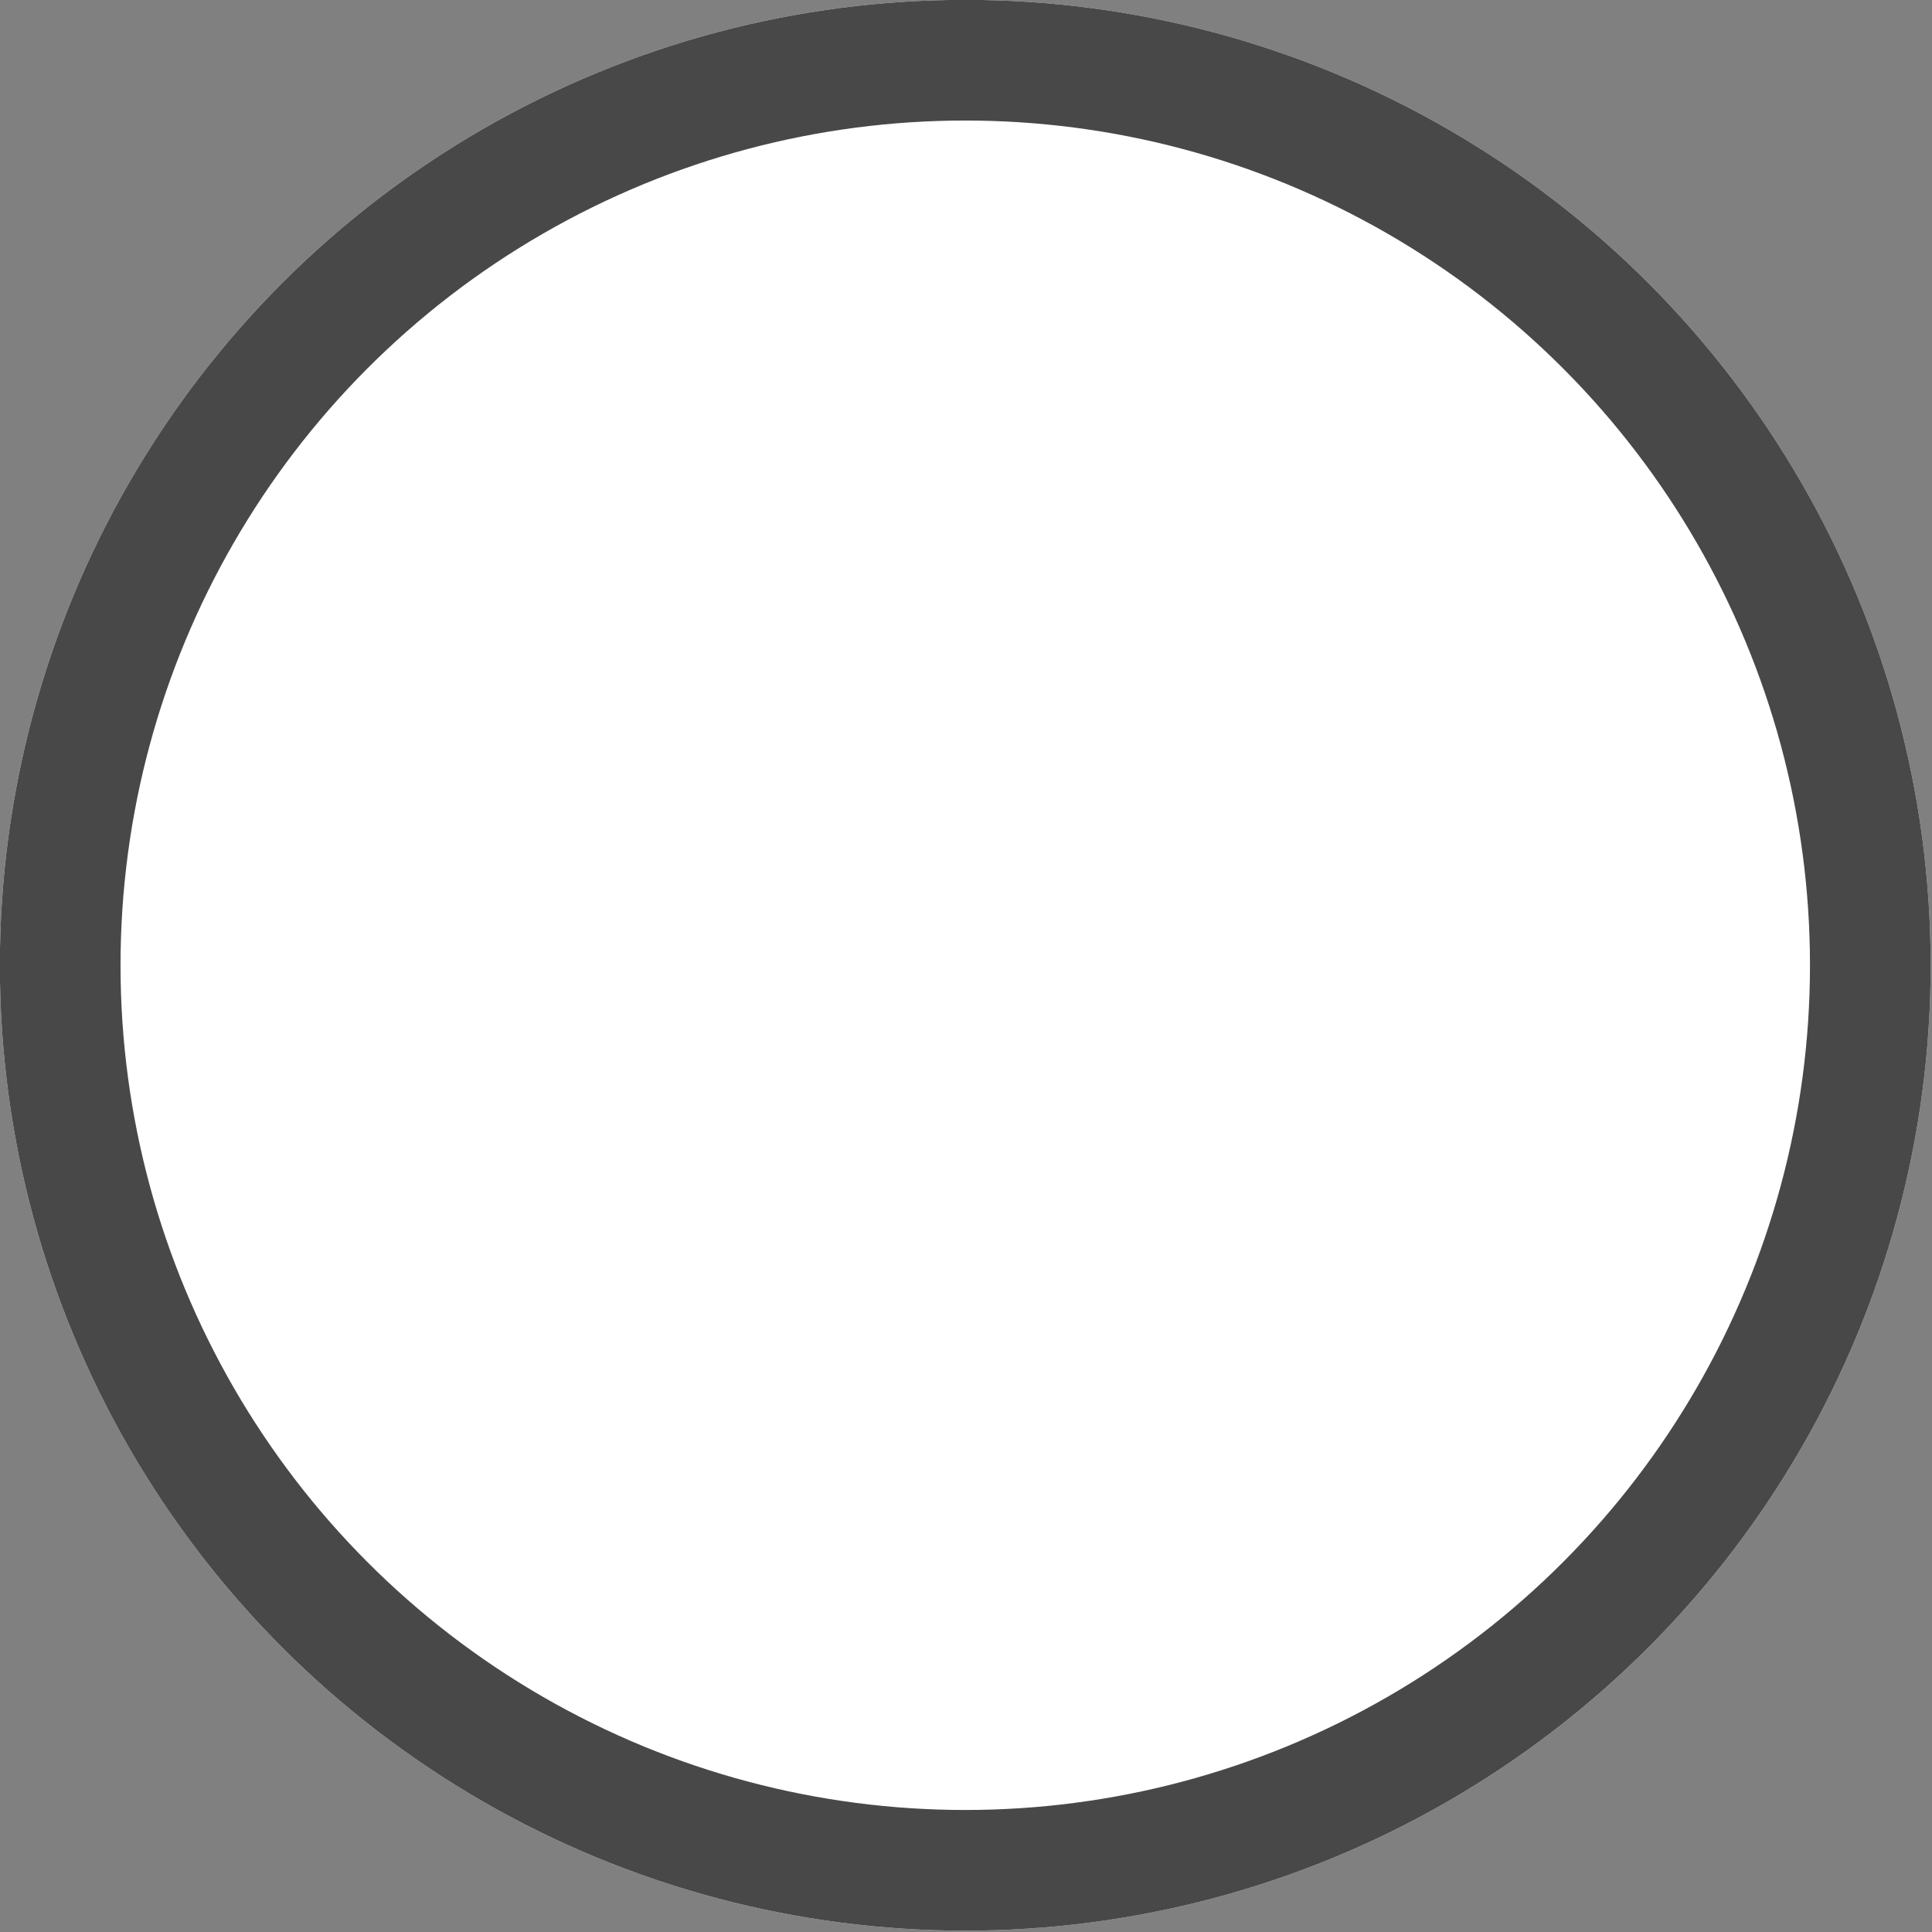 <?xml version="1.0" encoding="UTF-8" standalone="no"?>
<svg
   xmlns:dc="http://purl.org/dc/elements/1.1/"
   xmlns:cc="http://creativecommons.org/ns#"
   xmlns:rdf="http://www.w3.org/1999/02/22-rdf-syntax-ns#"
   xmlns:svg="http://www.w3.org/2000/svg"
   xmlns="http://www.w3.org/2000/svg"
   xmlns:xlink="http://www.w3.org/1999/xlink"
   xmlns:sodipodi="http://sodipodi.sourceforge.net/DTD/sodipodi-0.dtd"
   xmlns:inkscape="http://www.inkscape.org/namespaces/inkscape"
   width="26"
   height="26"
   viewBox="0 0 26 26"
   version="1.1"
   id="svg77"
   sodipodi:docname="checklist-idle.svg"
   inkscape:version="0.92.3 (unknown)">
  <rect x="0" y="0" width="26" height="26" fill="#808080" stroke="none"/>
  <sodipodi:namedview
     pagecolor="#ffffff"
     bordercolor="#666666"
     borderopacity="1"
     objecttolerance="10"
     gridtolerance="10"
     guidetolerance="10"
     inkscape:pageopacity="0"
     inkscape:pageshadow="2"
     inkscape:window-width="1855"
     inkscape:window-height="1056"
     id="namedview79"
     showgrid="false"
     inkscape:zoom="22.85"
     inkscape:cx="11.181619"
     inkscape:cy="20"
     inkscape:window-x="65"
     inkscape:window-y="24"
     inkscape:window-maximized="1"
     inkscape:current-layer="svg77" />
  <!-- Generator: Sketch 49.3 (51167) - http://www.bohemiancoding.com/sketch -->
  <title
     id="title64">Global_Icon_Checkbox_L</title>
  <desc
     id="desc66">Created with Sketch.</desc>
  <defs
     id="defs69">
    <circle
       id="path-1"
       cx="20"
       cy="20"
       r="16" />
  </defs>
  <g
     id="Global_Icon_Checkbox_L"
     style="fill:none;fill-rule:evenodd;stroke:none;stroke-width:1"
     transform="matrix(0.812,0,0,0.812,-3.25,-3.25)">
    <g
       id="Oval-5-Copy">
      <use
         xlink:href="#path-1"
         id="use71"
         style="fill:#ffffff;fill-rule:evenodd"
         x="0"
         y="0"
         width="100%"
         height="100%" />
      <circle
         cx="20"
         cy="20"
         r="15"
         id="circle73"
         style="stroke:#484848;stroke-width:2" />
    </g>
  </g>
</svg>
